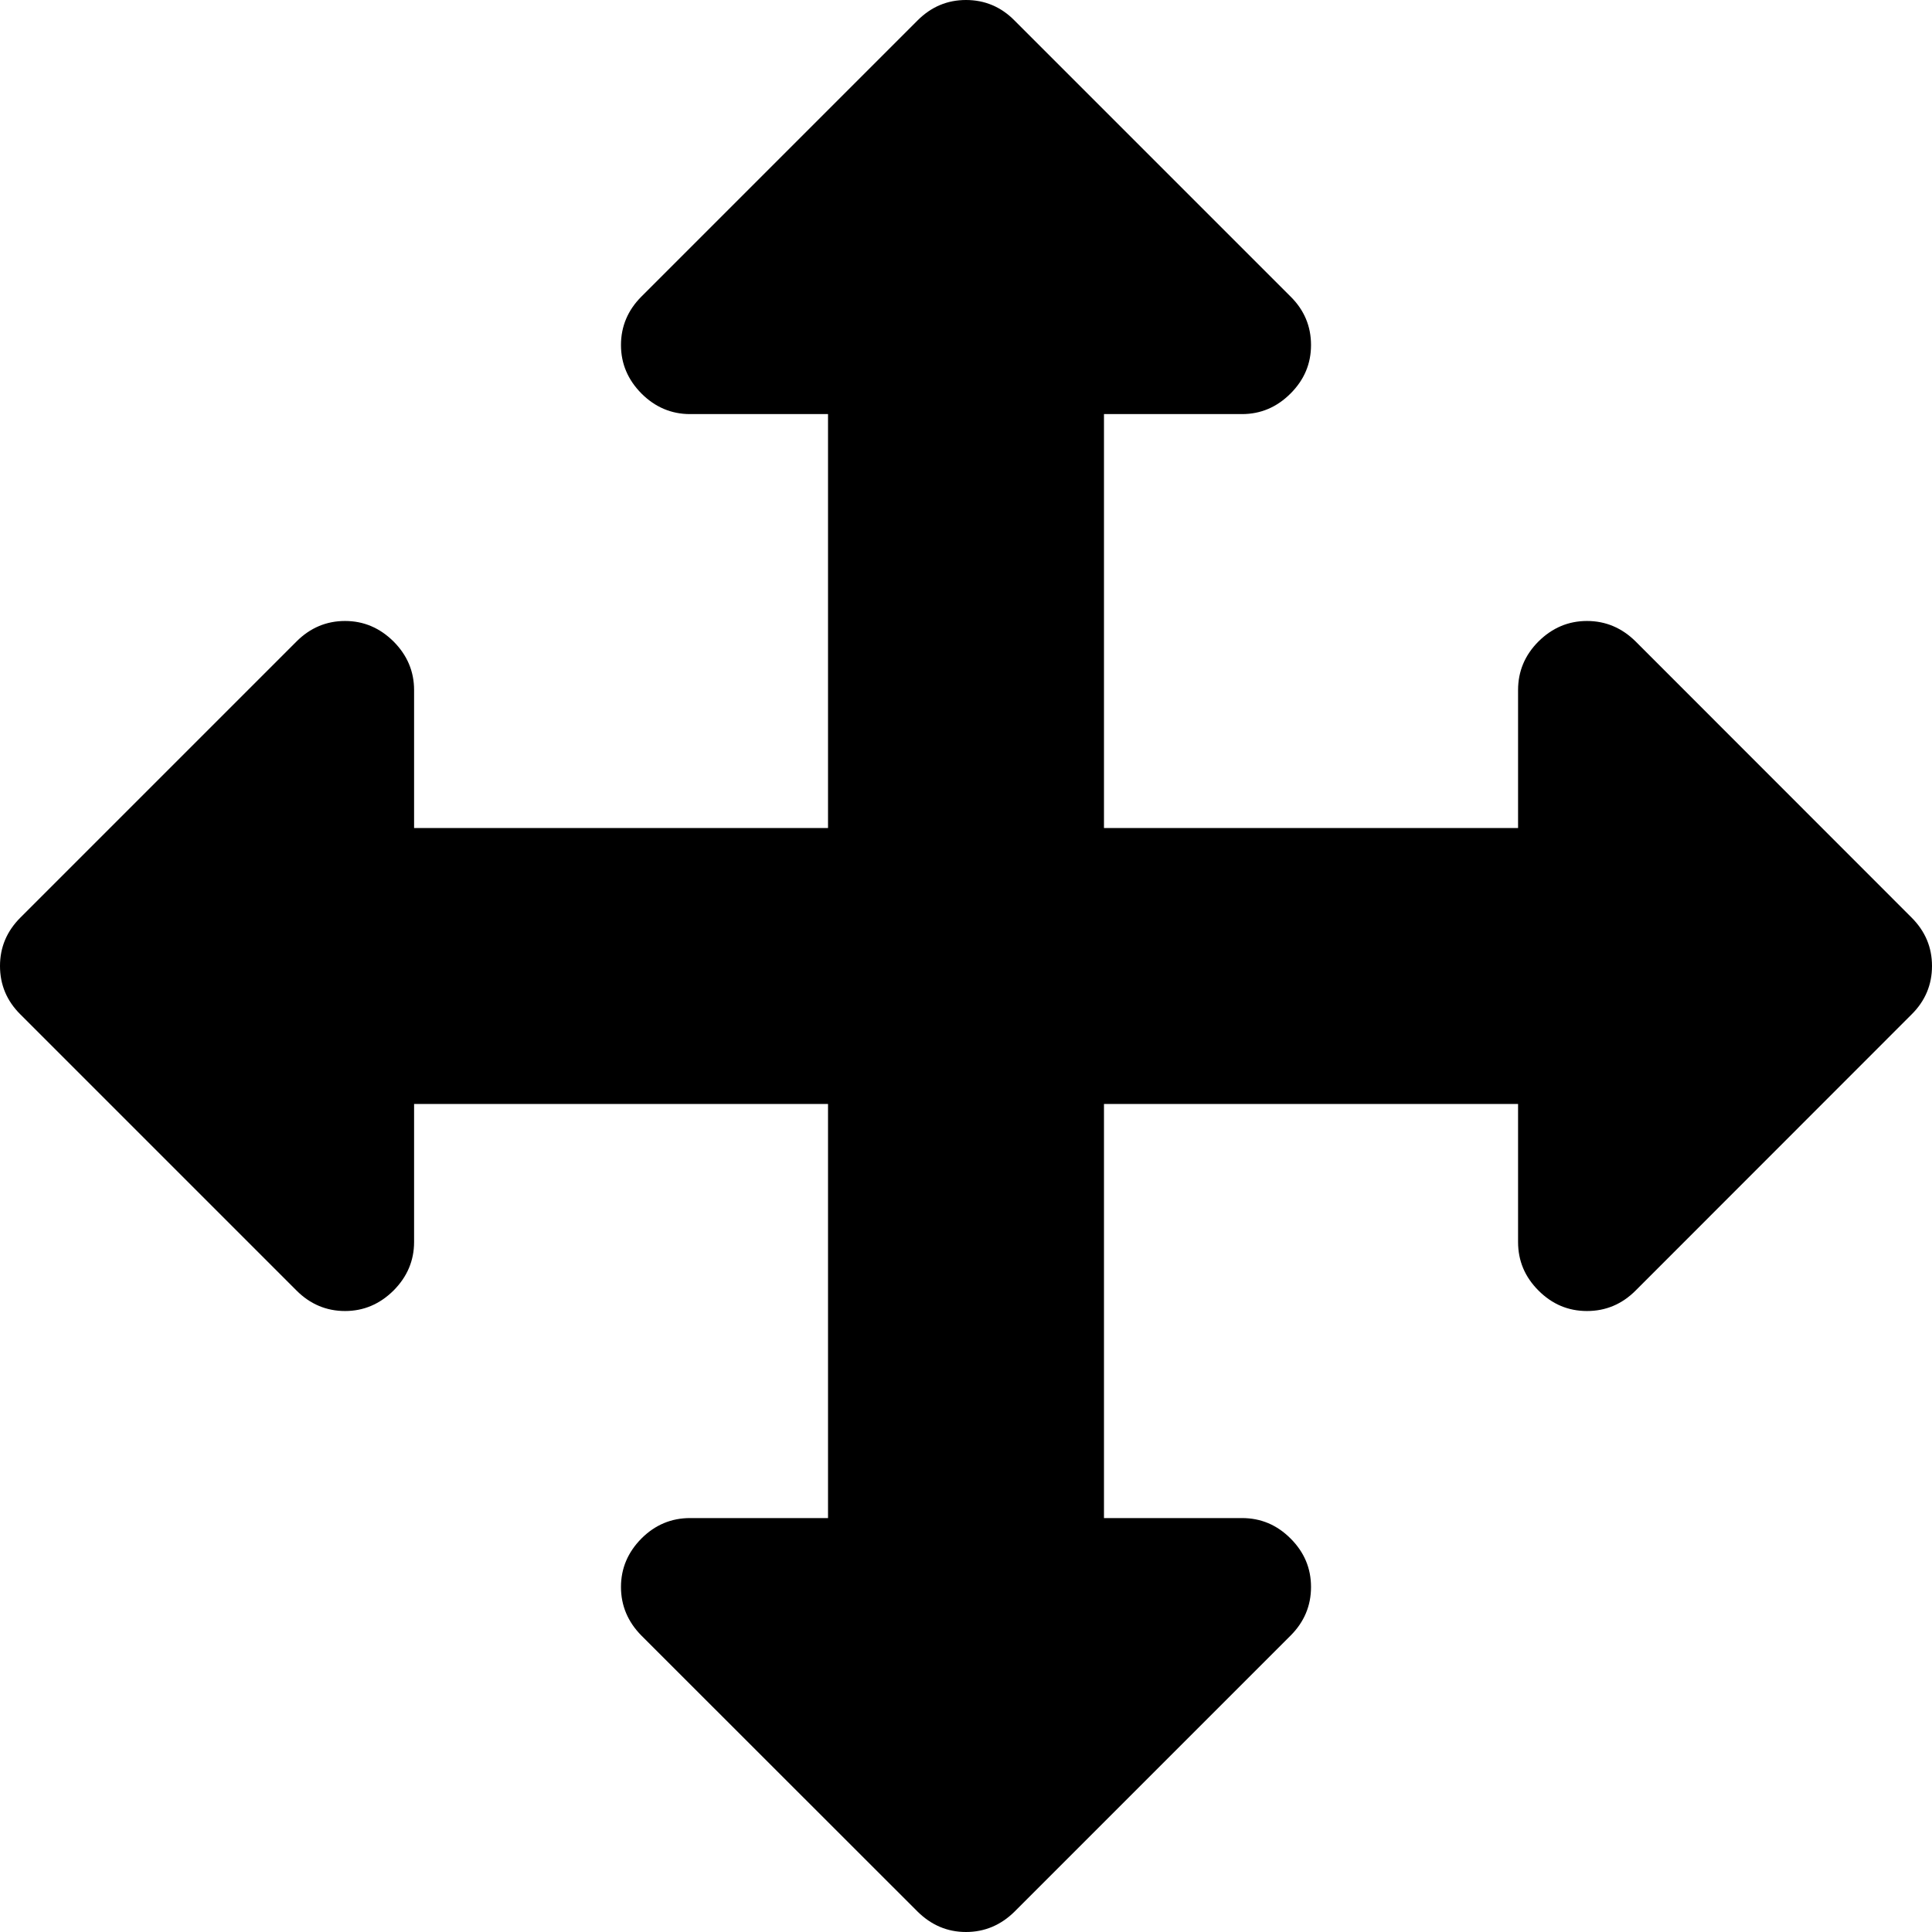 <svg width="12" height="12" viewBox="0 0 12 12" xmlns="http://www.w3.org/2000/svg">
  <path
    d="M11.873 5.699L10.159 3.984C10.074 3.9 9.973 3.857 9.857 3.857C9.741 3.857 9.641 3.9 9.556 3.984C9.471 4.069 9.429 4.17 9.429 4.286V5.143H6.857V2.572H7.714C7.831 2.572 7.931 2.529 8.016 2.444C8.101 2.359 8.143 2.259 8.143 2.143C8.143 2.027 8.101 1.926 8.016 1.842L6.301 0.127C6.217 0.042 6.116 0 6 0C5.884 0 5.784 0.042 5.699 0.127L3.984 1.842C3.9 1.926 3.857 2.027 3.857 2.143C3.857 2.259 3.9 2.359 3.984 2.444C4.069 2.529 4.17 2.572 4.286 2.572H5.143V5.143H2.572V4.286C2.572 4.17 2.529 4.069 2.444 3.984C2.359 3.9 2.259 3.857 2.143 3.857C2.027 3.857 1.926 3.9 1.842 3.984L0.127 5.699C0.042 5.784 0 5.884 0 6C0 6.116 0.042 6.217 0.127 6.301L1.842 8.016C1.926 8.1 2.027 8.143 2.143 8.143C2.259 8.143 2.359 8.1 2.444 8.016C2.529 7.931 2.572 7.83 2.572 7.714V6.857H5.143V9.429H4.286C4.17 9.429 4.069 9.471 3.984 9.556C3.9 9.641 3.857 9.741 3.857 9.857C3.857 9.973 3.9 10.074 3.984 10.159L5.699 11.873C5.784 11.957 5.884 12 6 12C6.116 12 6.217 11.957 6.302 11.873L8.016 10.159C8.101 10.074 8.143 9.973 8.143 9.857C8.143 9.741 8.101 9.641 8.016 9.556C7.931 9.471 7.831 9.429 7.714 9.429H6.857V6.857H9.429V7.714C9.429 7.831 9.471 7.931 9.556 8.016C9.641 8.101 9.741 8.143 9.857 8.143C9.973 8.143 10.074 8.101 10.159 8.016L11.873 6.301C11.958 6.217 12 6.116 12 6C12 5.884 11.958 5.784 11.873 5.699Z"
  />
</svg>
